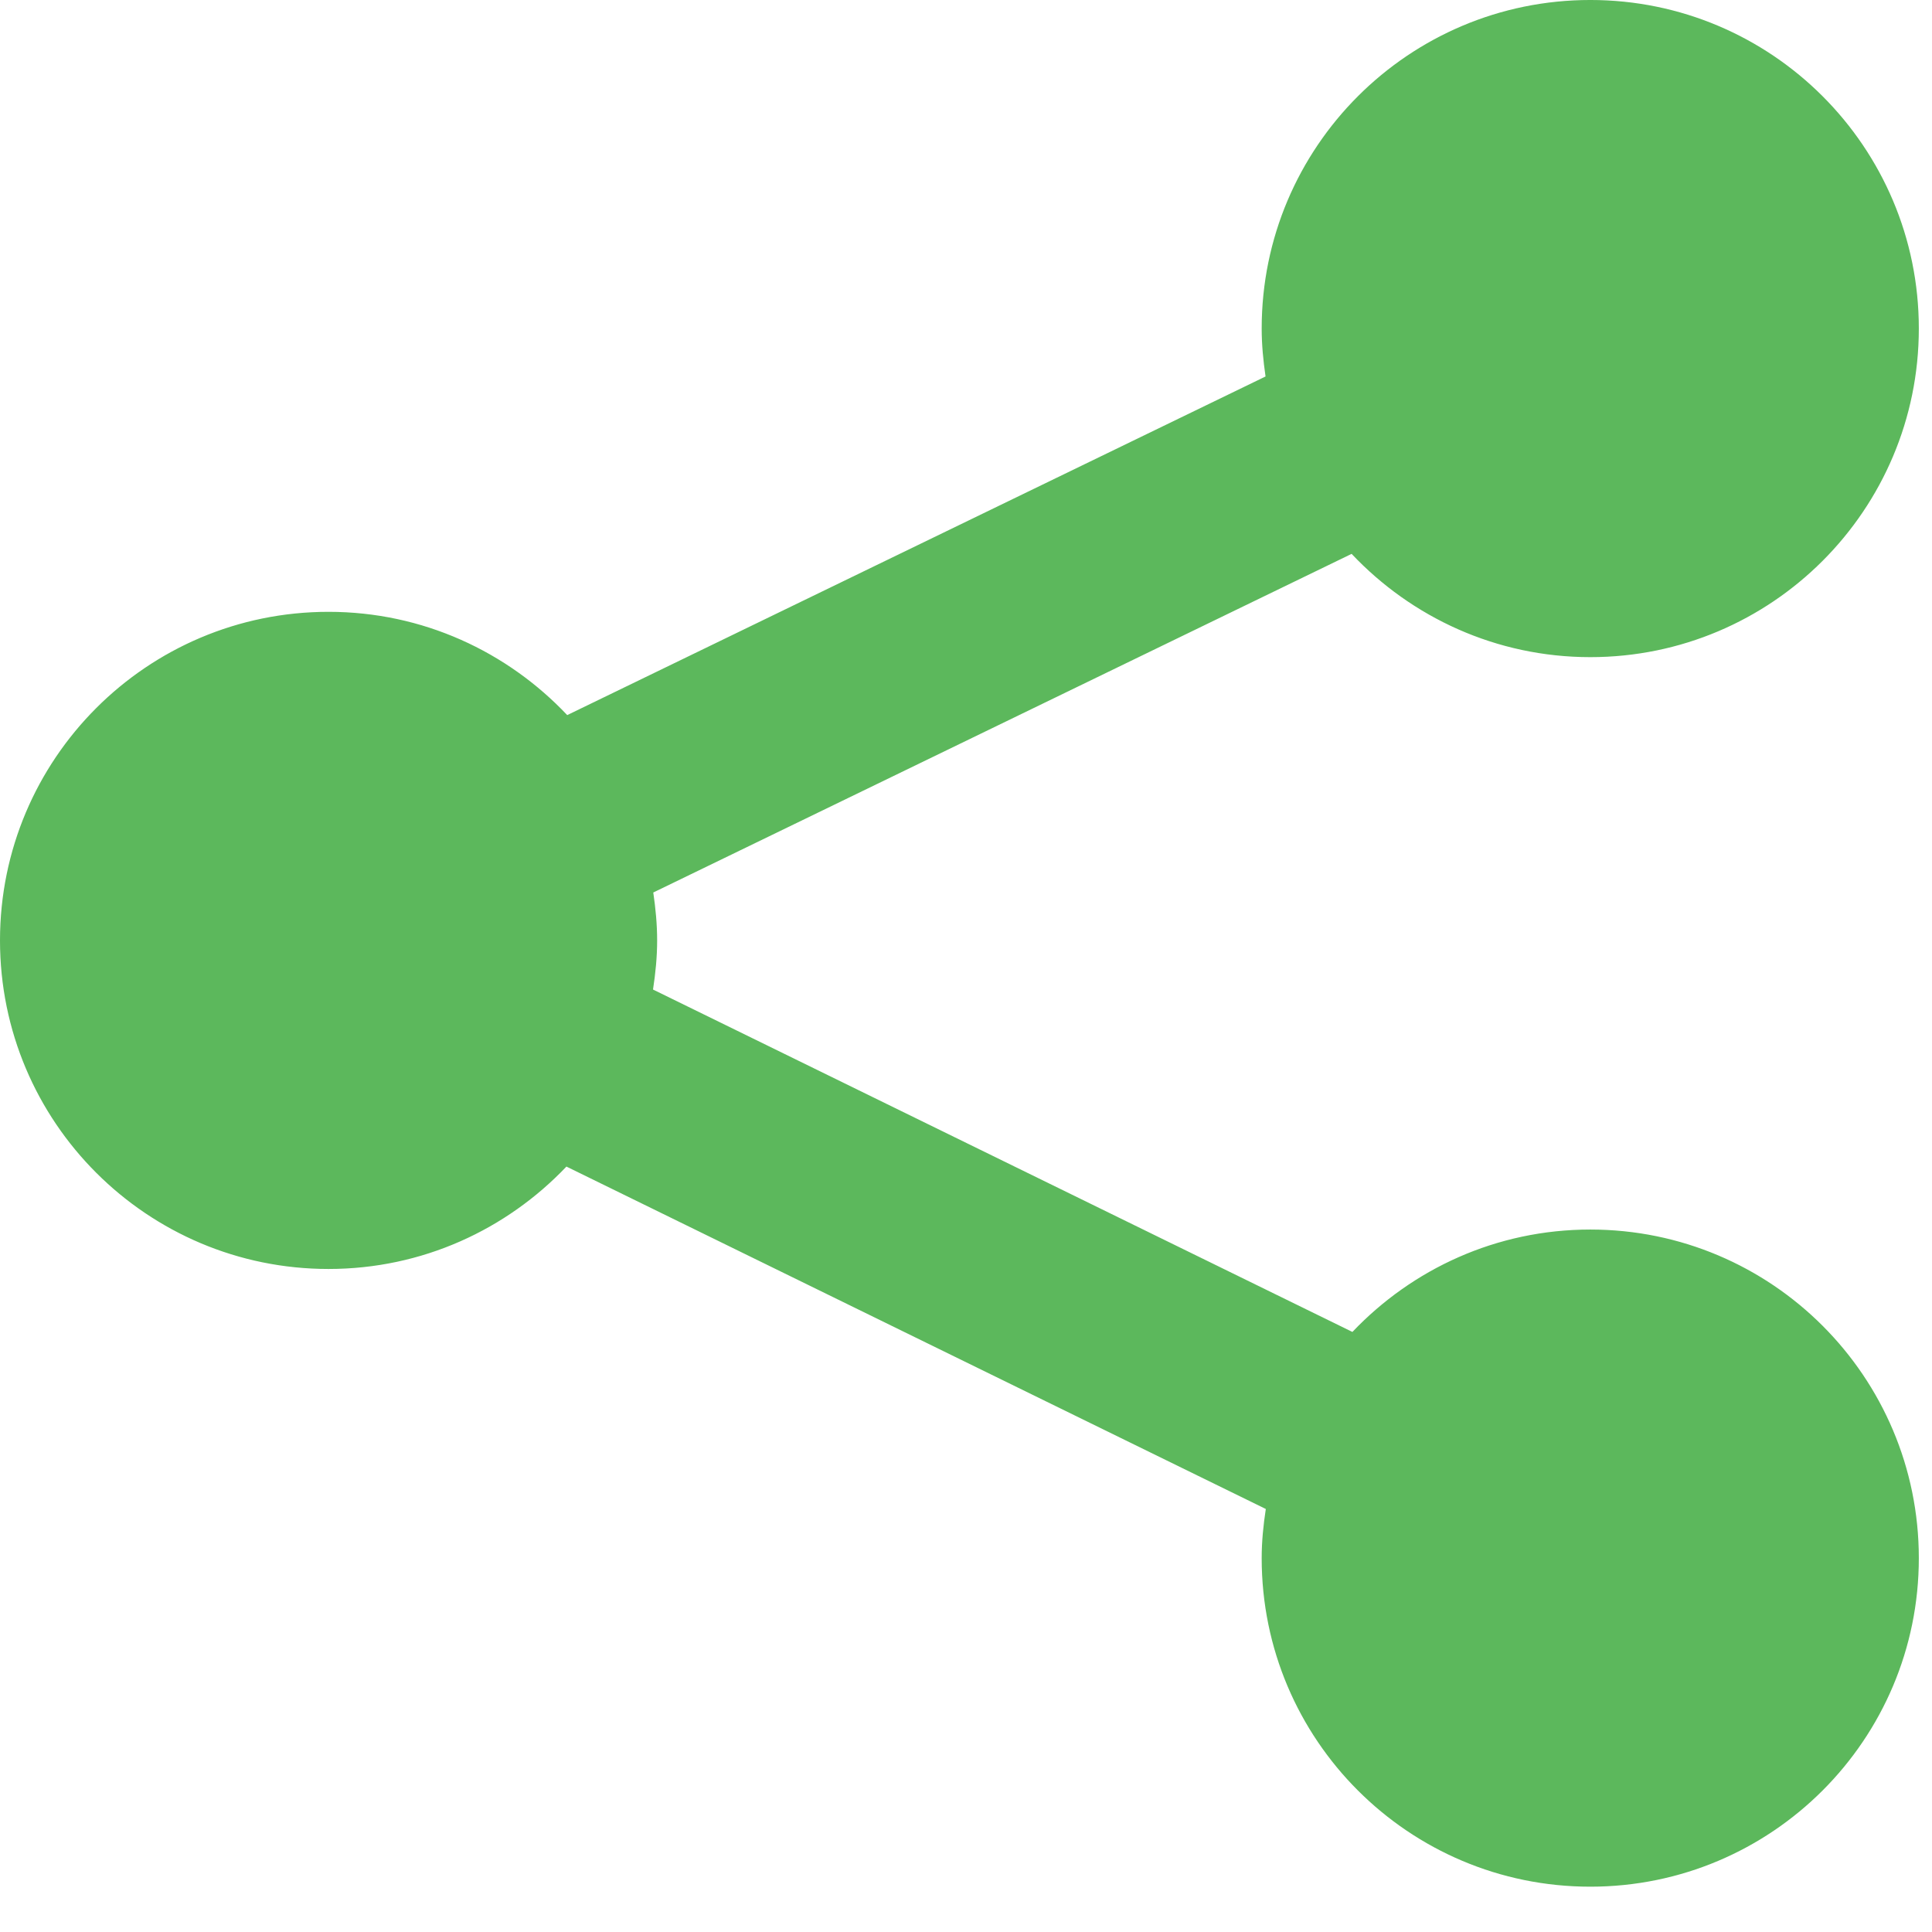 <?xml version="1.0" encoding="UTF-8"?>
<svg width="22px" height="22px" viewBox="0 0 22 22" version="1.1" xmlns="http://www.w3.org/2000/svg" xmlns:xlink="http://www.w3.org/1999/xlink">
    <!-- Generator: Sketch 52.5 (67469) - http://www.bohemiancoding.com/sketch -->
    <title>在线节点</title>
    <desc>Created with Sketch.</desc>
    <g id="Page-1" stroke="none" stroke-width="1" fill="none" fill-rule="evenodd">
        <g id="全节点-2-copy-4" transform="translate(-561, -127)" fill="#5CB85C">
            <g id="在线节点" transform="translate(539, 104)">
                <g transform="translate(22, 23)" id="Fill-1">
                    <path d="M18.109,14.001 C17.041,14.001 16.082,14.45 15.4,15.167 L7.436,11.268 C7.464,11.085 7.483,10.899 7.483,10.709 C7.483,10.523 7.465,10.341 7.439,10.163 L15.391,6.307 C16.073,7.029 17.037,7.483 18.109,7.483 C20.175,7.483 21.85,5.807 21.85,3.741 C21.85,1.675 20.175,-8.97959184e-05 18.109,-8.97959184e-05 C16.042,-8.97959184e-05 14.367,1.675 14.367,3.741 C14.367,3.927 14.385,4.108 14.411,4.287 L6.459,8.143 C5.777,7.421 4.814,6.967 3.741,6.967 C1.675,6.967 0,8.642 0,10.709 C0,12.776 1.675,14.45 3.741,14.45 C4.809,14.45 5.768,14.001 6.45,13.284 L14.414,17.183 C14.386,17.366 14.367,17.552 14.367,17.743 C14.367,19.81 16.042,21.484 18.109,21.484 C20.175,21.484 21.85,19.81 21.85,17.743 C21.85,15.676 20.175,14.001 18.109,14.001"></path>
                </g>
            </g>
        </g>
    </g>
</svg>